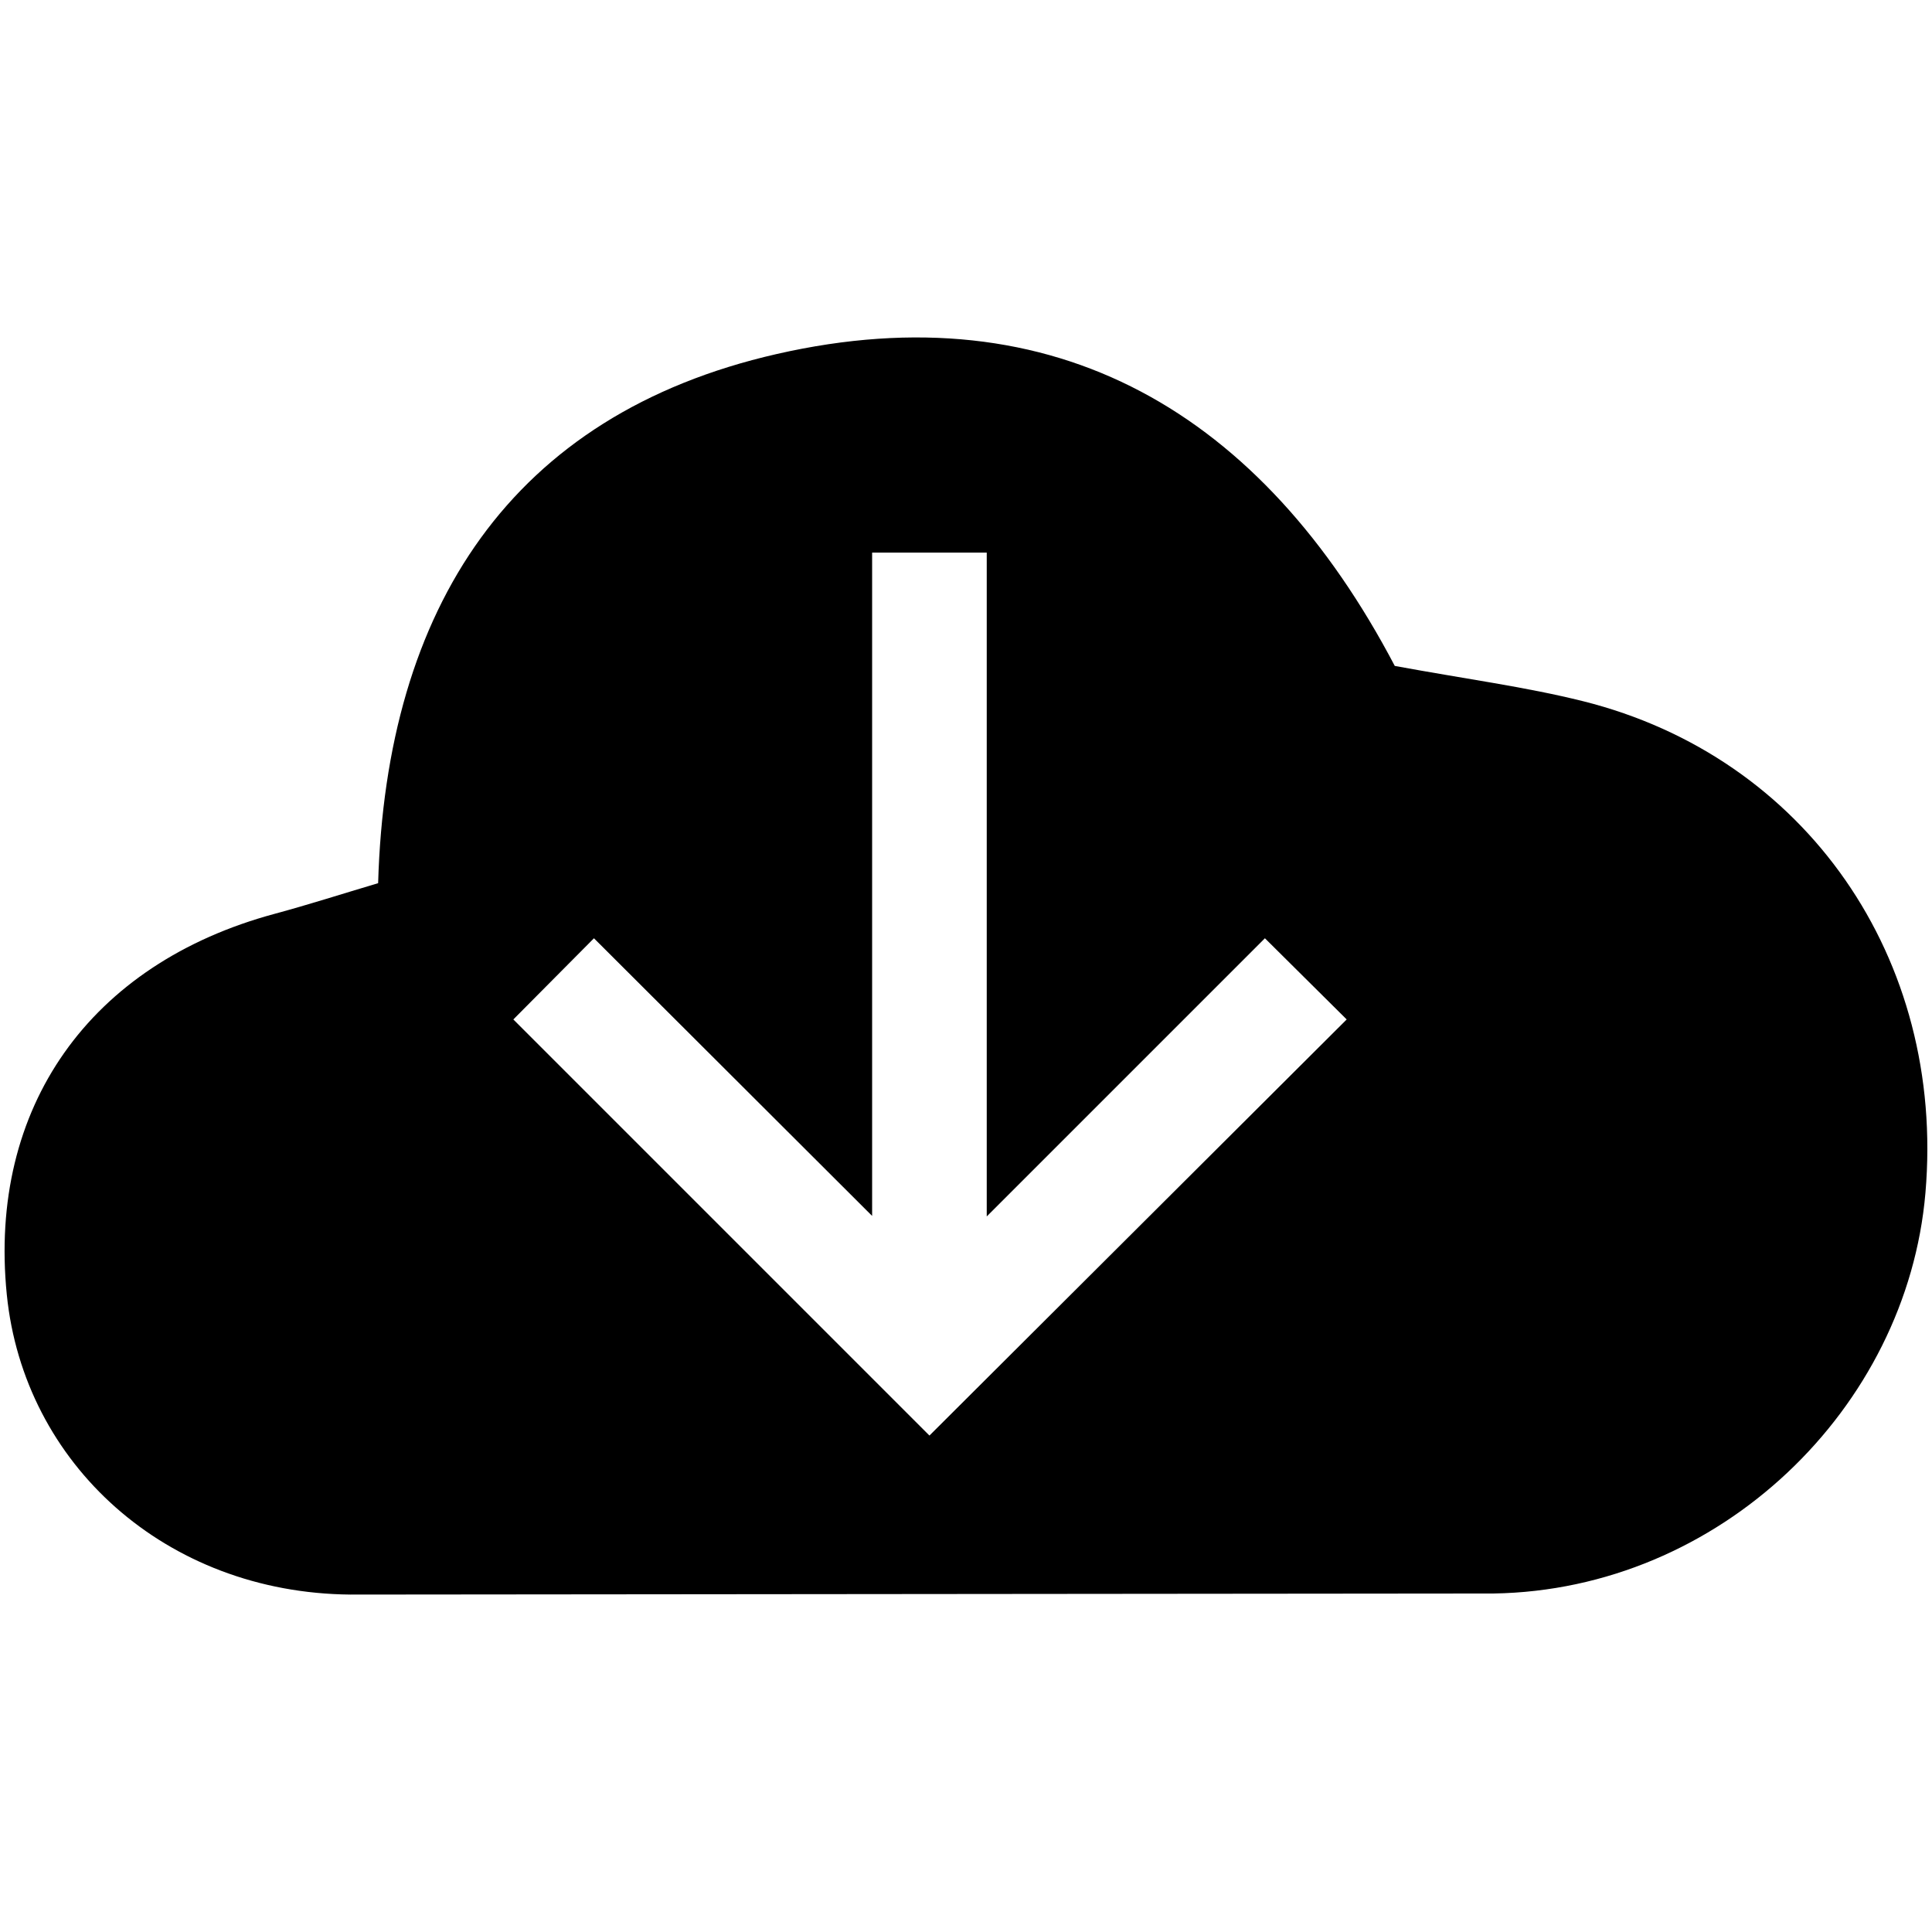<?xml version="1.0" encoding="utf-8"?>
<!-- Generated by IcoMoon.io -->
<!DOCTYPE svg PUBLIC "-//W3C//DTD SVG 1.1//EN" "http://www.w3.org/Graphics/SVG/1.1/DTD/svg11.dtd">
<svg version="1.1" xmlns="http://www.w3.org/2000/svg" xmlns:xlink="http://www.w3.org/1999/xlink" width="1024" height="1024" viewBox="0 0 1024 1024">
<g id="icomoon-ignore">
</g>
<path fill="#000" d="M838.976 371.634c-30.472-7.608-61.846-11.704-99.716-18.678-70.16-133.612-179.568-199.13-327.656-165.302-140.692 32.132-206.986 134.37-211.188 280.448-19.35 5.754-36.916 11.404-54.712 16.206-98.248 26.448-152.062 102.75-142.104 201.848 9.022 89.668 84.196 158.152 182.128 159l605.88-0.566c119.824-1.854 219.132-98.108 228.914-212.354 10.646-124.15-63.346-231.048-181.544-260.604v0zM492.624 760.872l-220.544-220.544 42.726-43.024 147.436 147.154v-351.562h60.75v351.844l147.436-147.436 43.342 43.024-221.144 220.544z"></path>
</svg>
